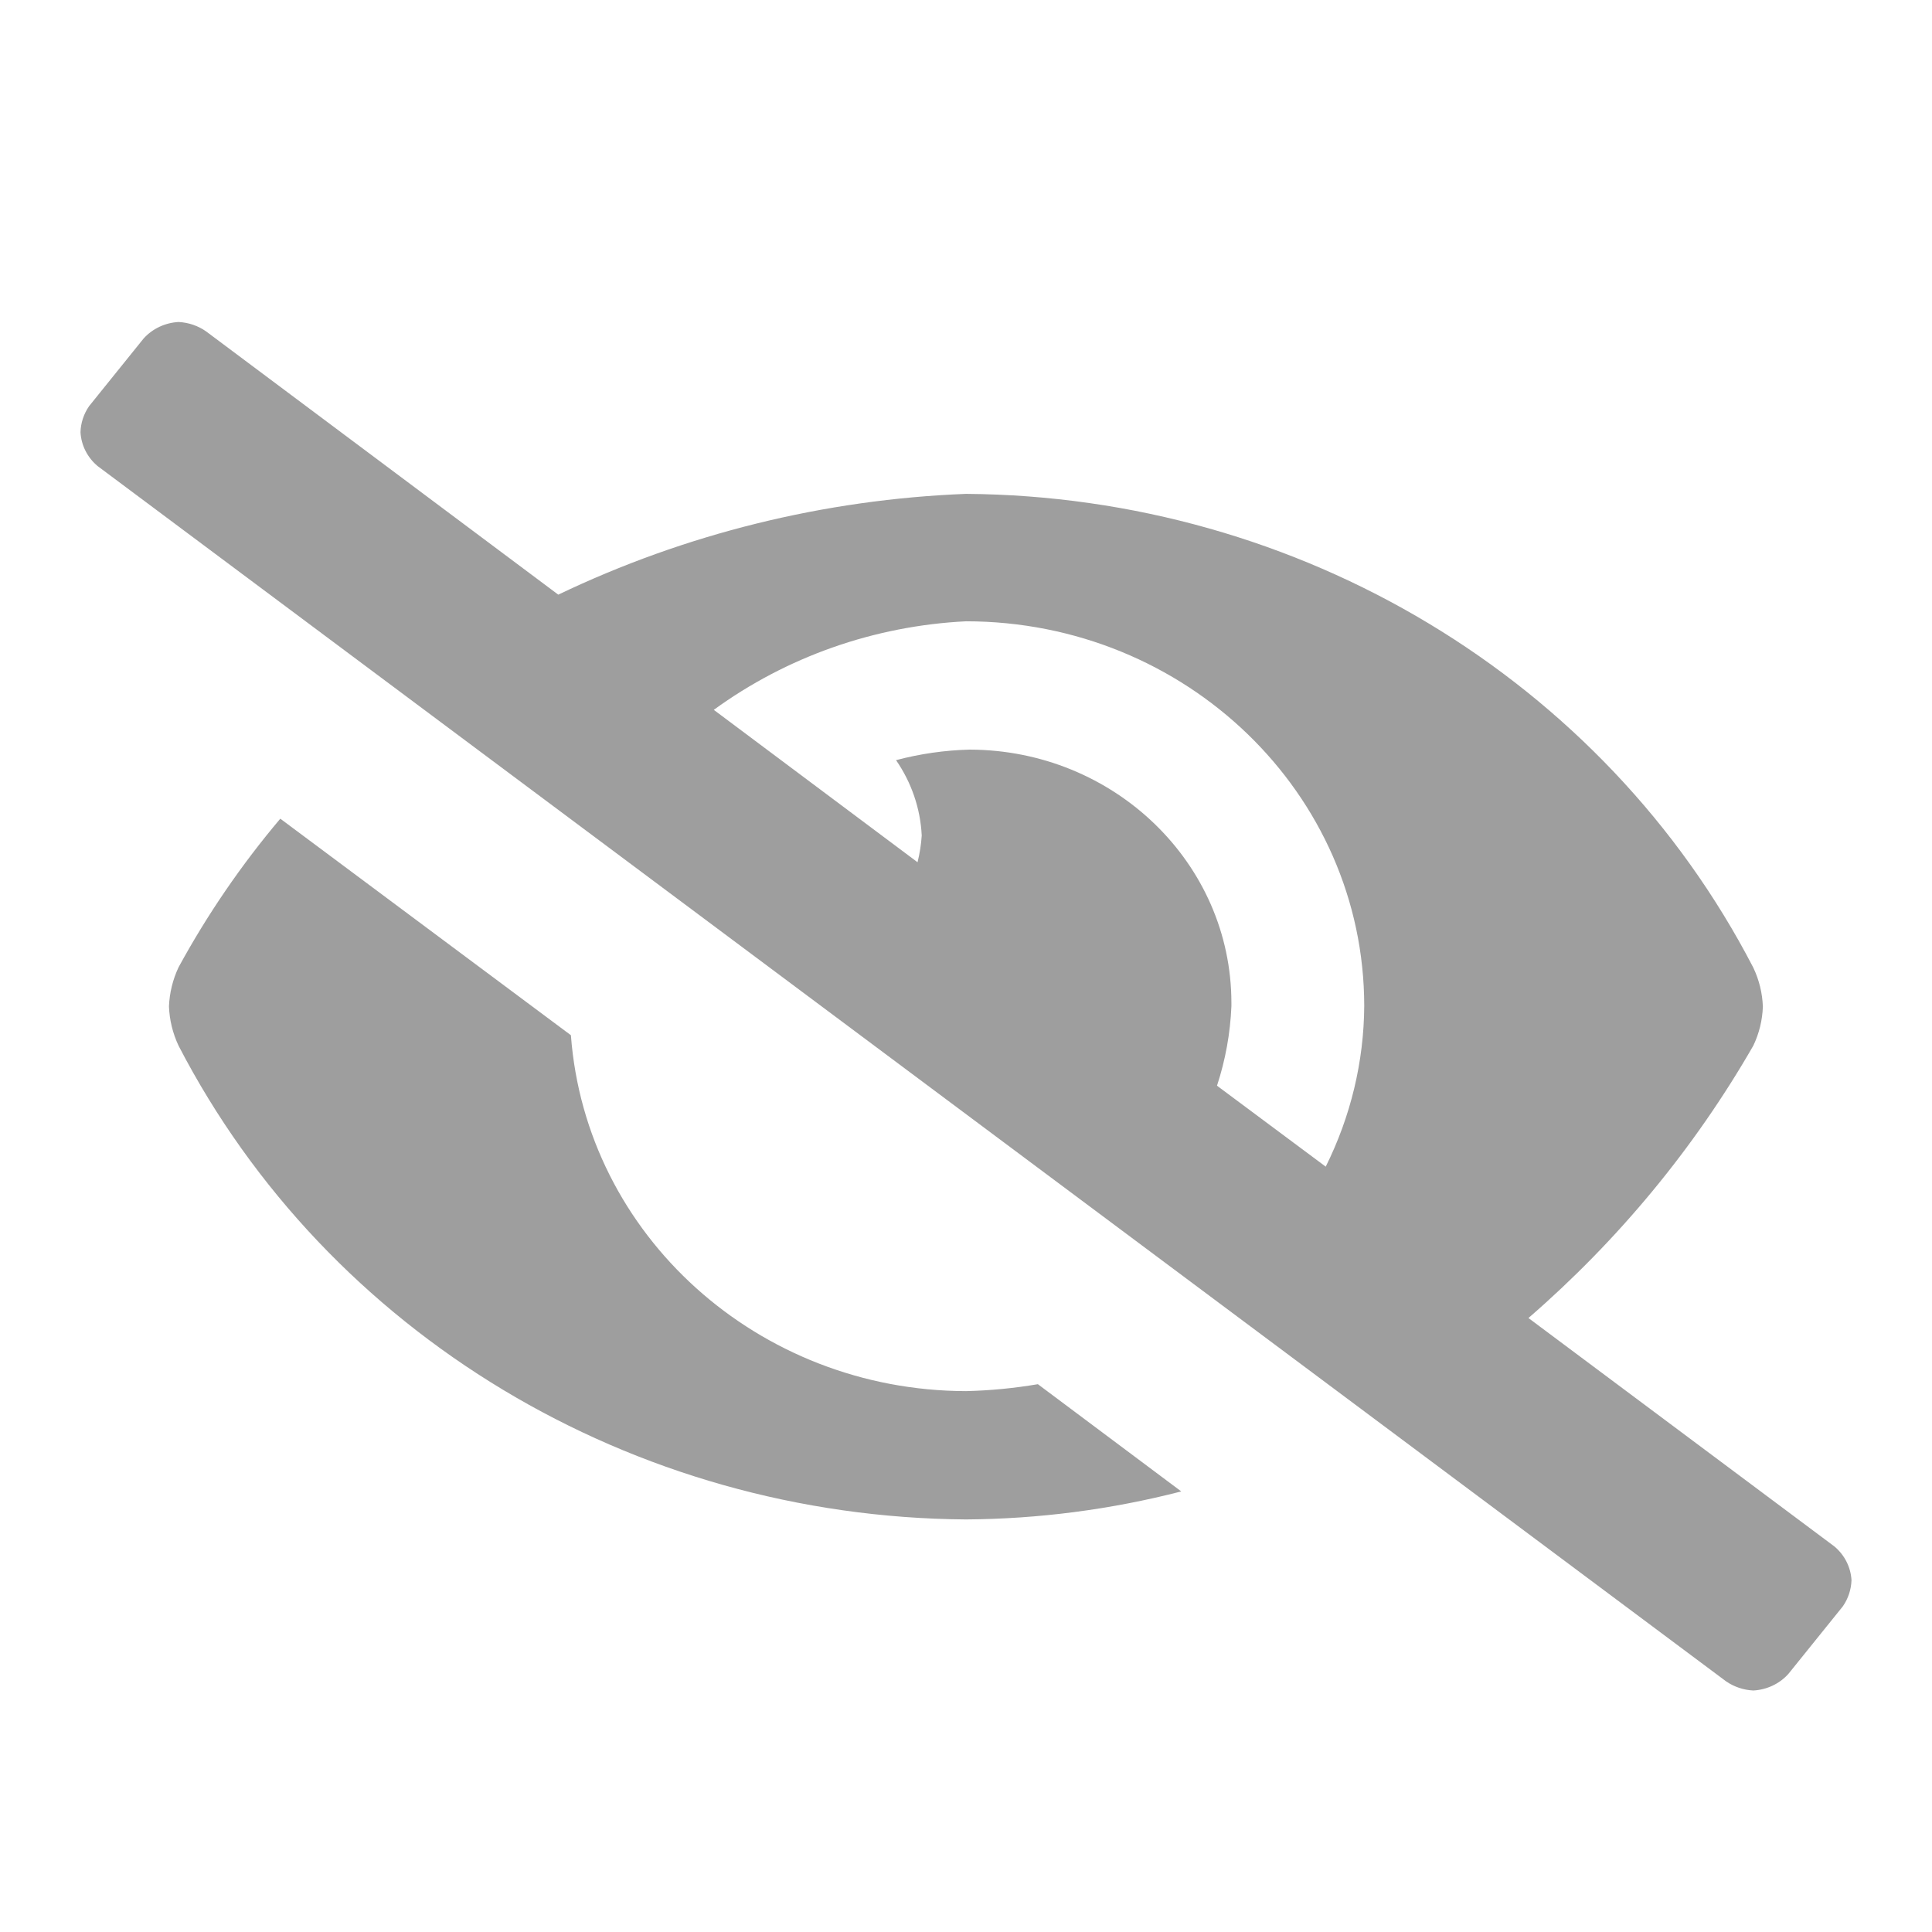 <svg fill="none"
    height="24"
    viewBox="0 0 24 24"
    width="24"
    xmlns="http://www.w3.org/2000/svg">
    <g id="Property 1=Hide Password, Property 2=None">
        <path
            clip-rule="evenodd"
            d="M22.787 19.21L18.987 16.373C20.106 15.403 21.05 14.26 21.78 12.99C21.853 12.838 21.893 12.673 21.899 12.505C21.893 12.338 21.853 12.173 21.78 12.02C19.925 8.438 16.146 6.165 12 6.135C10.239 6.204 8.514 6.631 6.935 7.387L2.562 4.118C2.462 4.047 2.342 4.006 2.218 4C2.051 4.009 1.894 4.083 1.784 4.205L1.107 5.045C1.04 5.142 1.003 5.254 1 5.37C1.009 5.532 1.086 5.684 1.213 5.79L21.443 20.887C21.542 20.955 21.659 20.994 21.78 21C21.948 20.991 22.105 20.917 22.215 20.795L22.892 19.955C22.959 19.859 22.996 19.746 23 19.63C22.991 19.468 22.914 19.316 22.787 19.21ZM12 17.281C9.418 17.275 7.278 15.347 7.092 12.86L3.482 10.17C2.998 10.743 2.575 11.361 2.218 12.016C2.146 12.169 2.106 12.334 2.099 12.501C2.105 12.67 2.146 12.837 2.218 12.99C4.074 16.573 7.853 18.846 12 18.875C12.903 18.869 13.801 18.752 14.674 18.527L12.893 17.195C12.598 17.245 12.3 17.274 12 17.281ZM15.118 13.487L16.472 14.495L16.469 14.492C16.779 13.869 16.943 13.187 16.947 12.496C16.945 9.858 14.732 7.719 12 7.718C10.865 7.774 9.774 8.157 8.867 8.818L11.398 10.711C11.425 10.602 11.443 10.491 11.45 10.379C11.434 10.045 11.323 9.721 11.131 9.443C11.429 9.364 11.735 9.32 12.043 9.312C13.84 9.315 15.296 10.722 15.297 12.458V12.5C15.283 12.835 15.223 13.167 15.118 13.487Z"
            fill="#9E9E9E"
            fill-rule="evenodd"
            id="Shape" />
    </g>
</svg>

